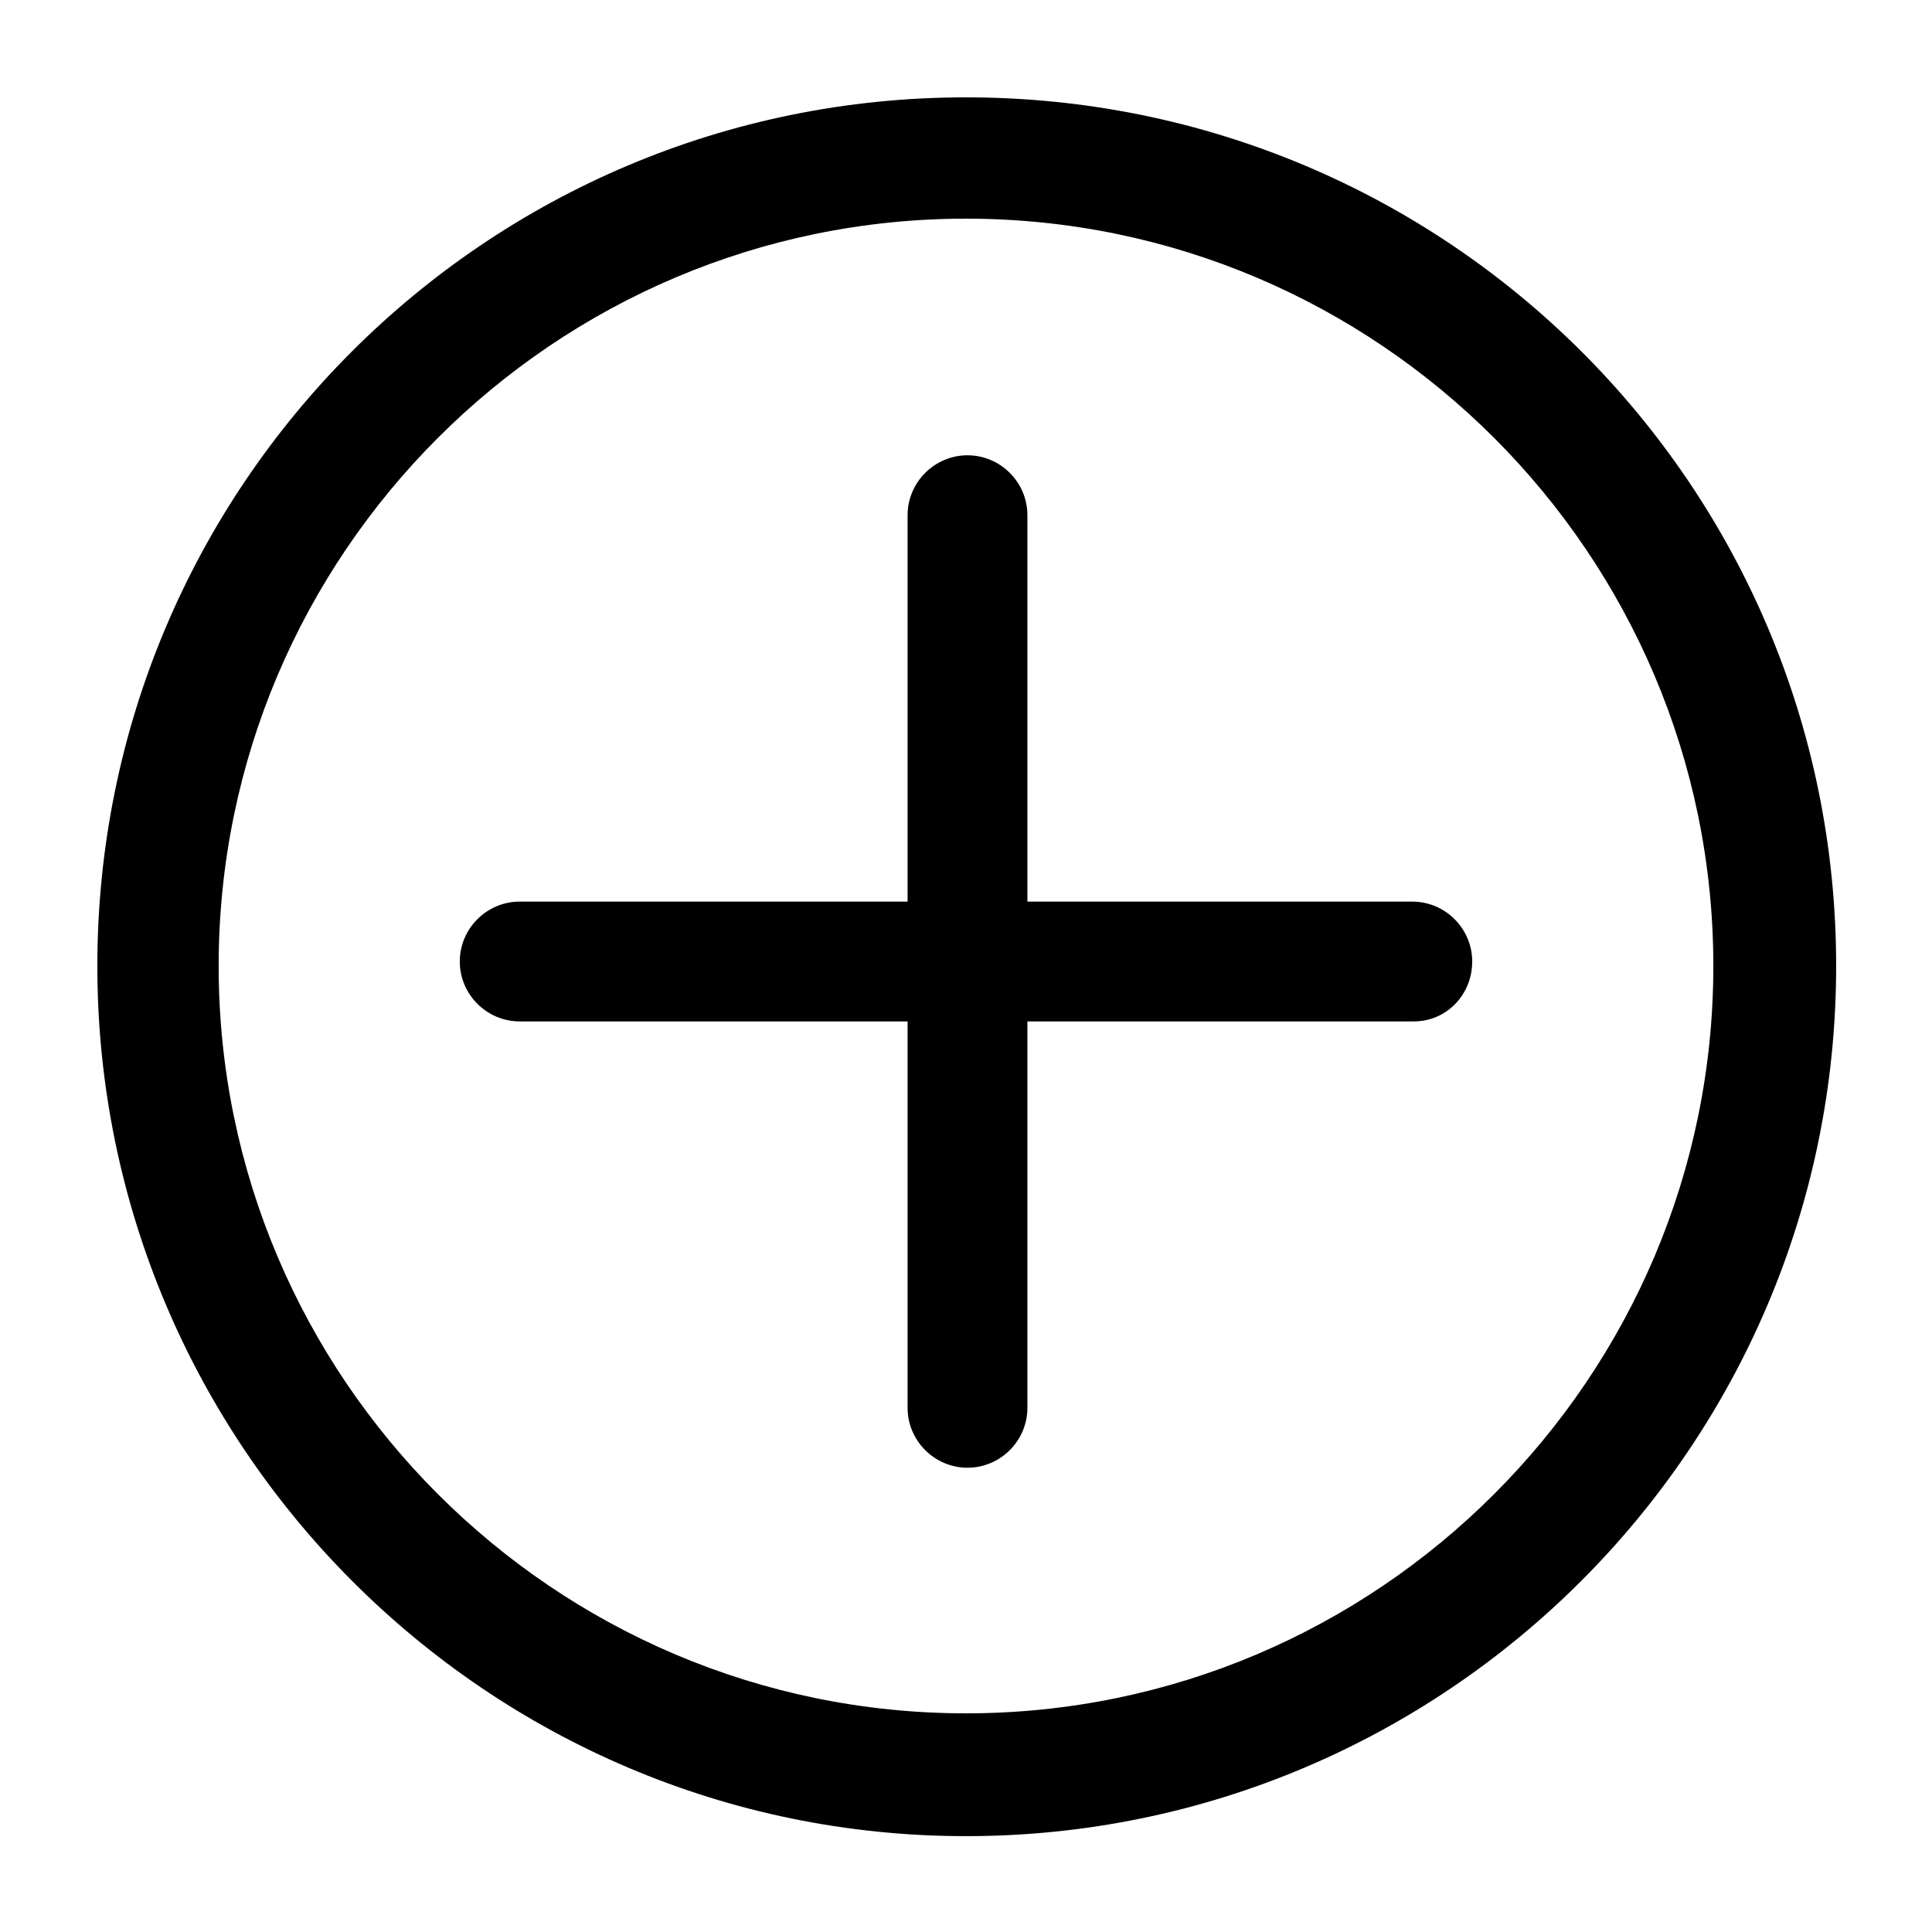 <?xml version="1.0" encoding="utf-8"?>
<!-- Generator: Adobe Illustrator 21.0.0, SVG Export Plug-In . SVG Version: 6.00 Build 0)  -->
<svg version="1.1" id="Layer_1" xmlns="http://www.w3.org/2000/svg" xmlns:xlink="http://www.w3.org/1999/xlink" x="0px" y="0px"
	 viewBox="0 0 129 129" style="enable-background:new 0 0 129 129;" xml:space="preserve">
<g>
	<g>
		<path d="M64.5,122.6c32,0,58.1-26,58.1-58.1s-26-58-58.1-58s-58,26-58,58S32.5,122.6,64.5,122.6z M64.5,14.6
			c27.5,0,49.9,22.4,49.9,49.9S92,114.4,64.5,114.4S14.6,92,14.6,64.5S37,14.6,64.5,14.6z"/>
		<path d="M94.4,68.2H34.7c-2.2,0-4-1.8-4-4v0c0-2.2,1.8-4,4-4h59.6c2.2,0,4,1.8,4,4v0C98.3,66.4,96.6,68.2,94.4,68.2z"/>
		<path d="M68.6,34.4V94c0,2.2-1.8,4-4,4h0c-2.2,0-4-1.8-4-4V34.4c0-2.2,1.8-4,4-4h0C66.8,30.4,68.6,32.2,68.6,34.4z"/>
	</g>
</g>
</svg>
